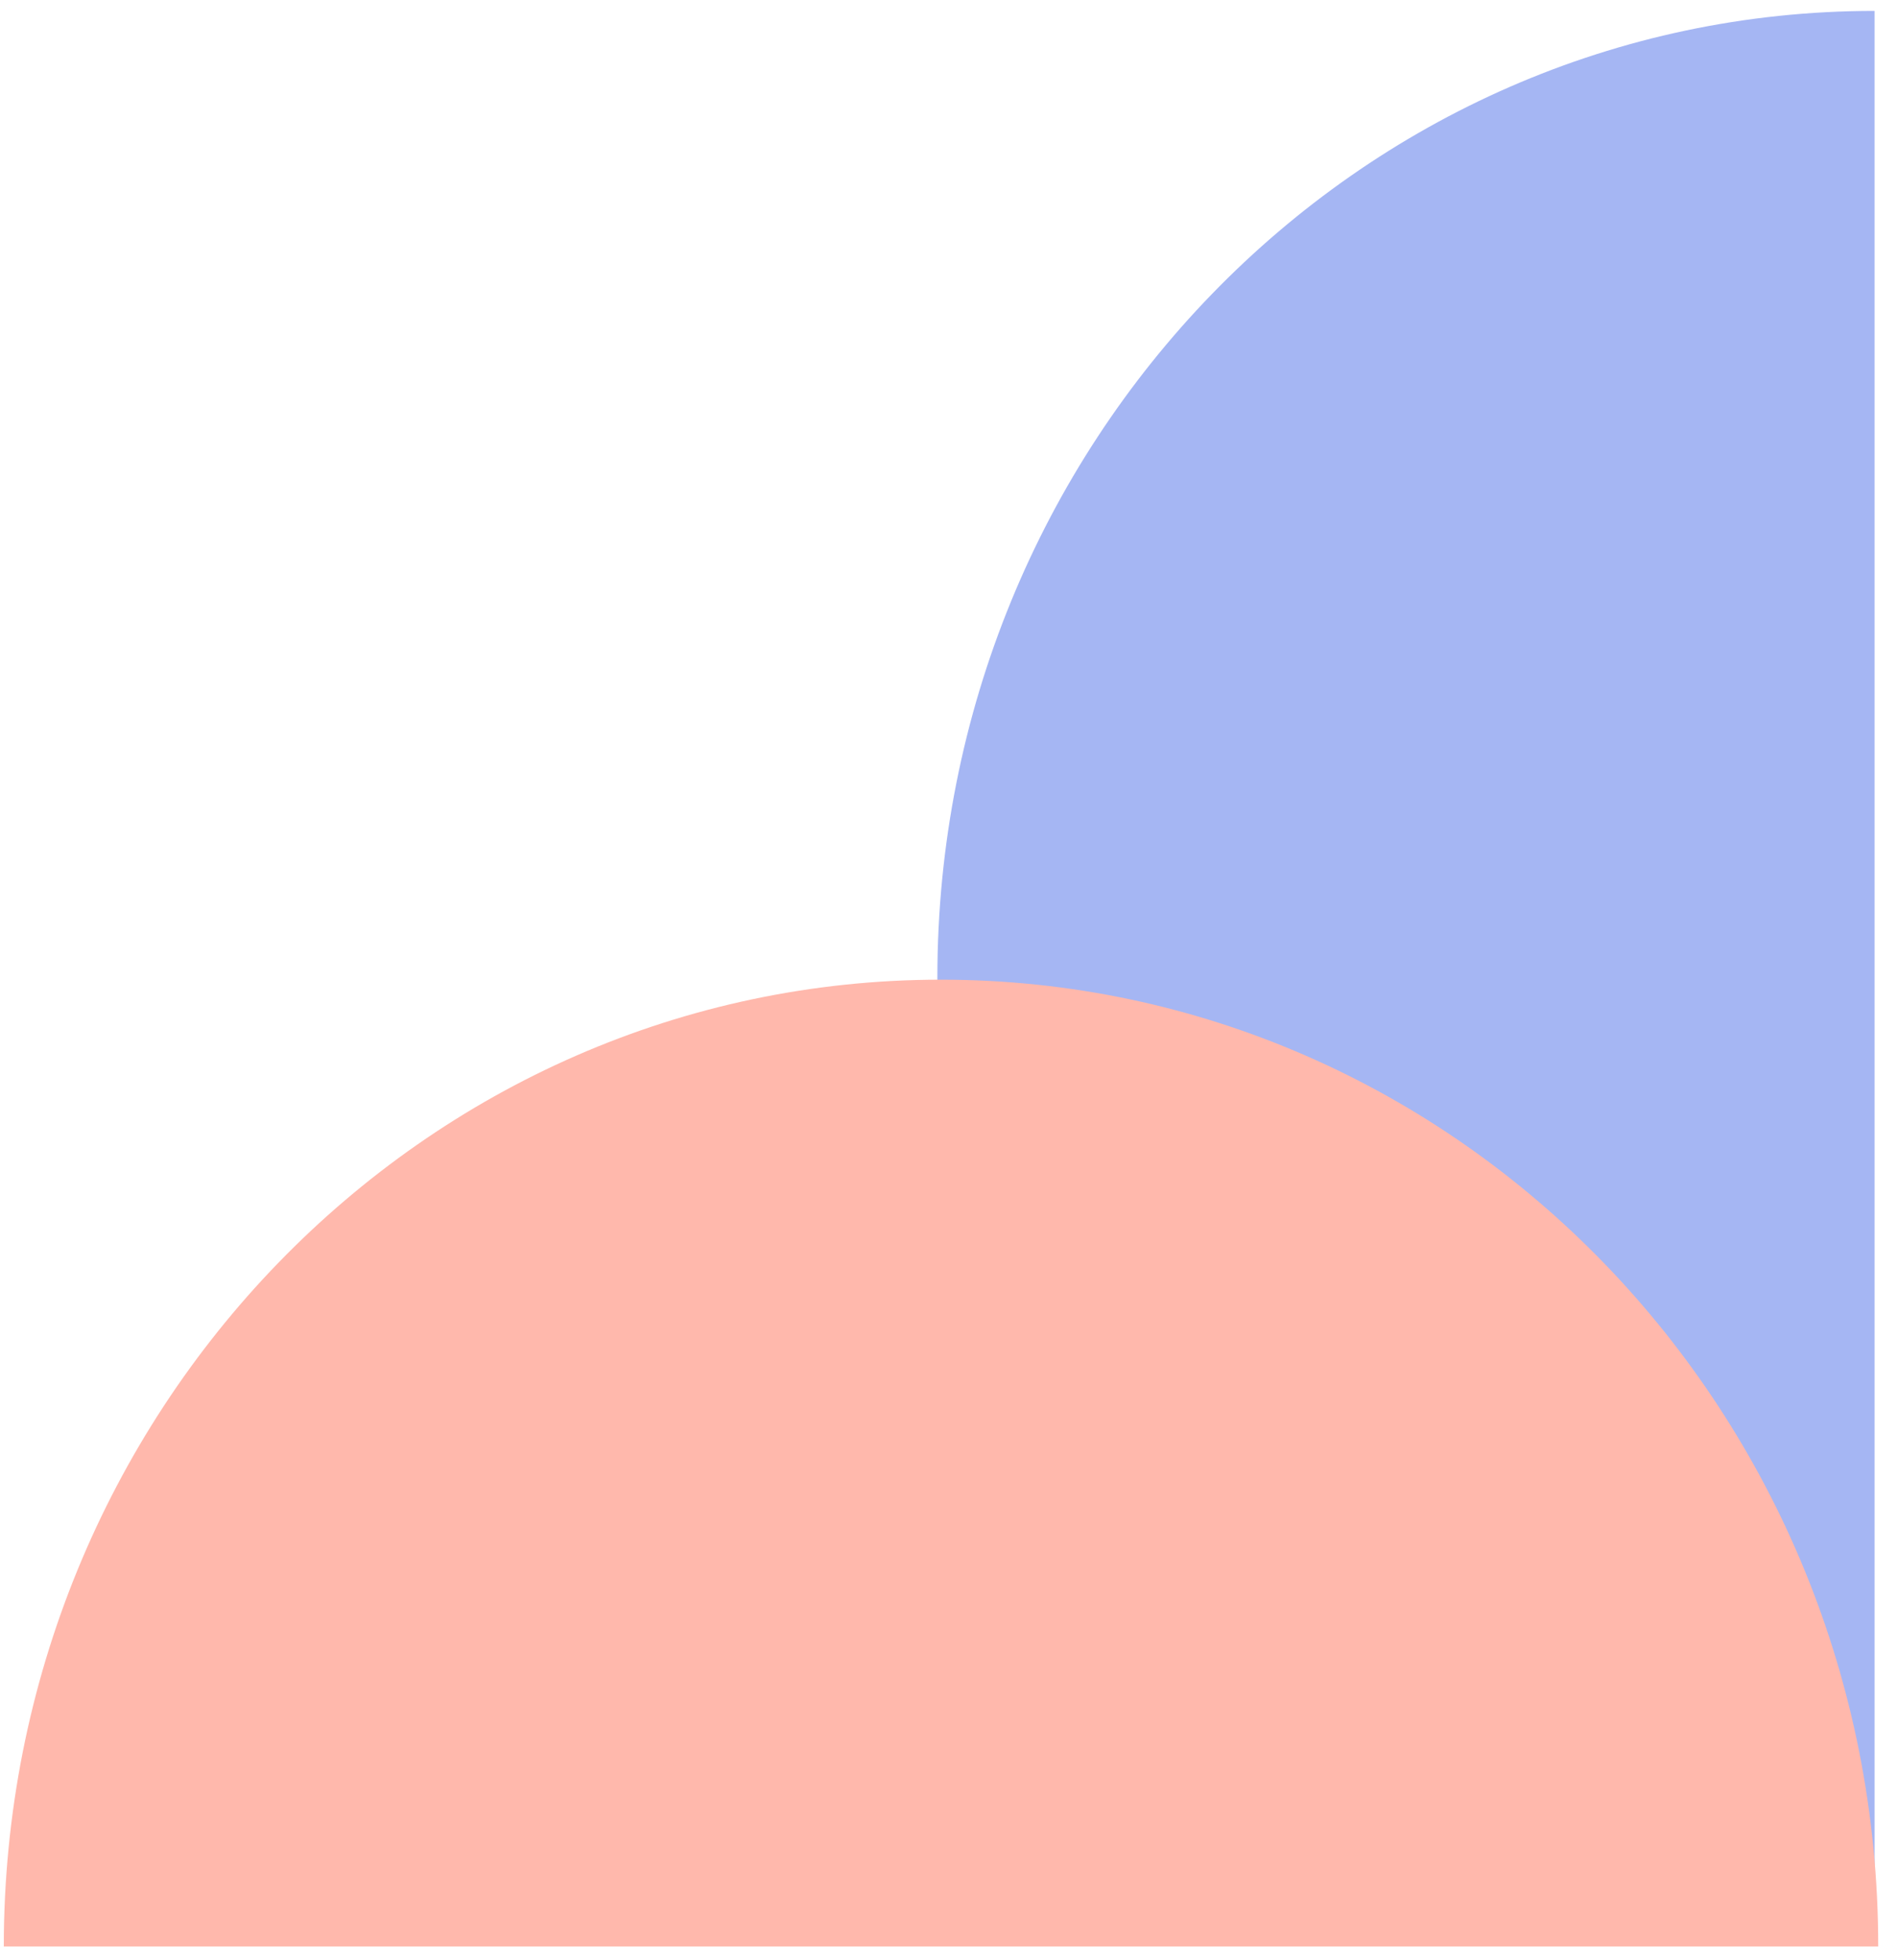 <svg xmlns="http://www.w3.org/2000/svg" width="91" height="94" viewBox="0 0 91 94">
  <g fill="none" fill-rule="evenodd">
    <path fill="#A5B6F3" d="M45.342,92.918 C20.512,92.918 0.383,72.161 0.383,46.557 C0.383,20.952 20.512,0.195 45.342,0.195 L45.342,92.918 Z" transform="translate(44.583 .328)"/>
    <path fill="#FFB8AC" d="M0.182,46.451 C0.182,20.846 20.311,0.09 45.141,0.09 C69.971,0.09 90.099,20.846 90.099,46.451 L0.182,46.451 Z" transform="translate(0 46.887)"/>
  </g>
</svg>
